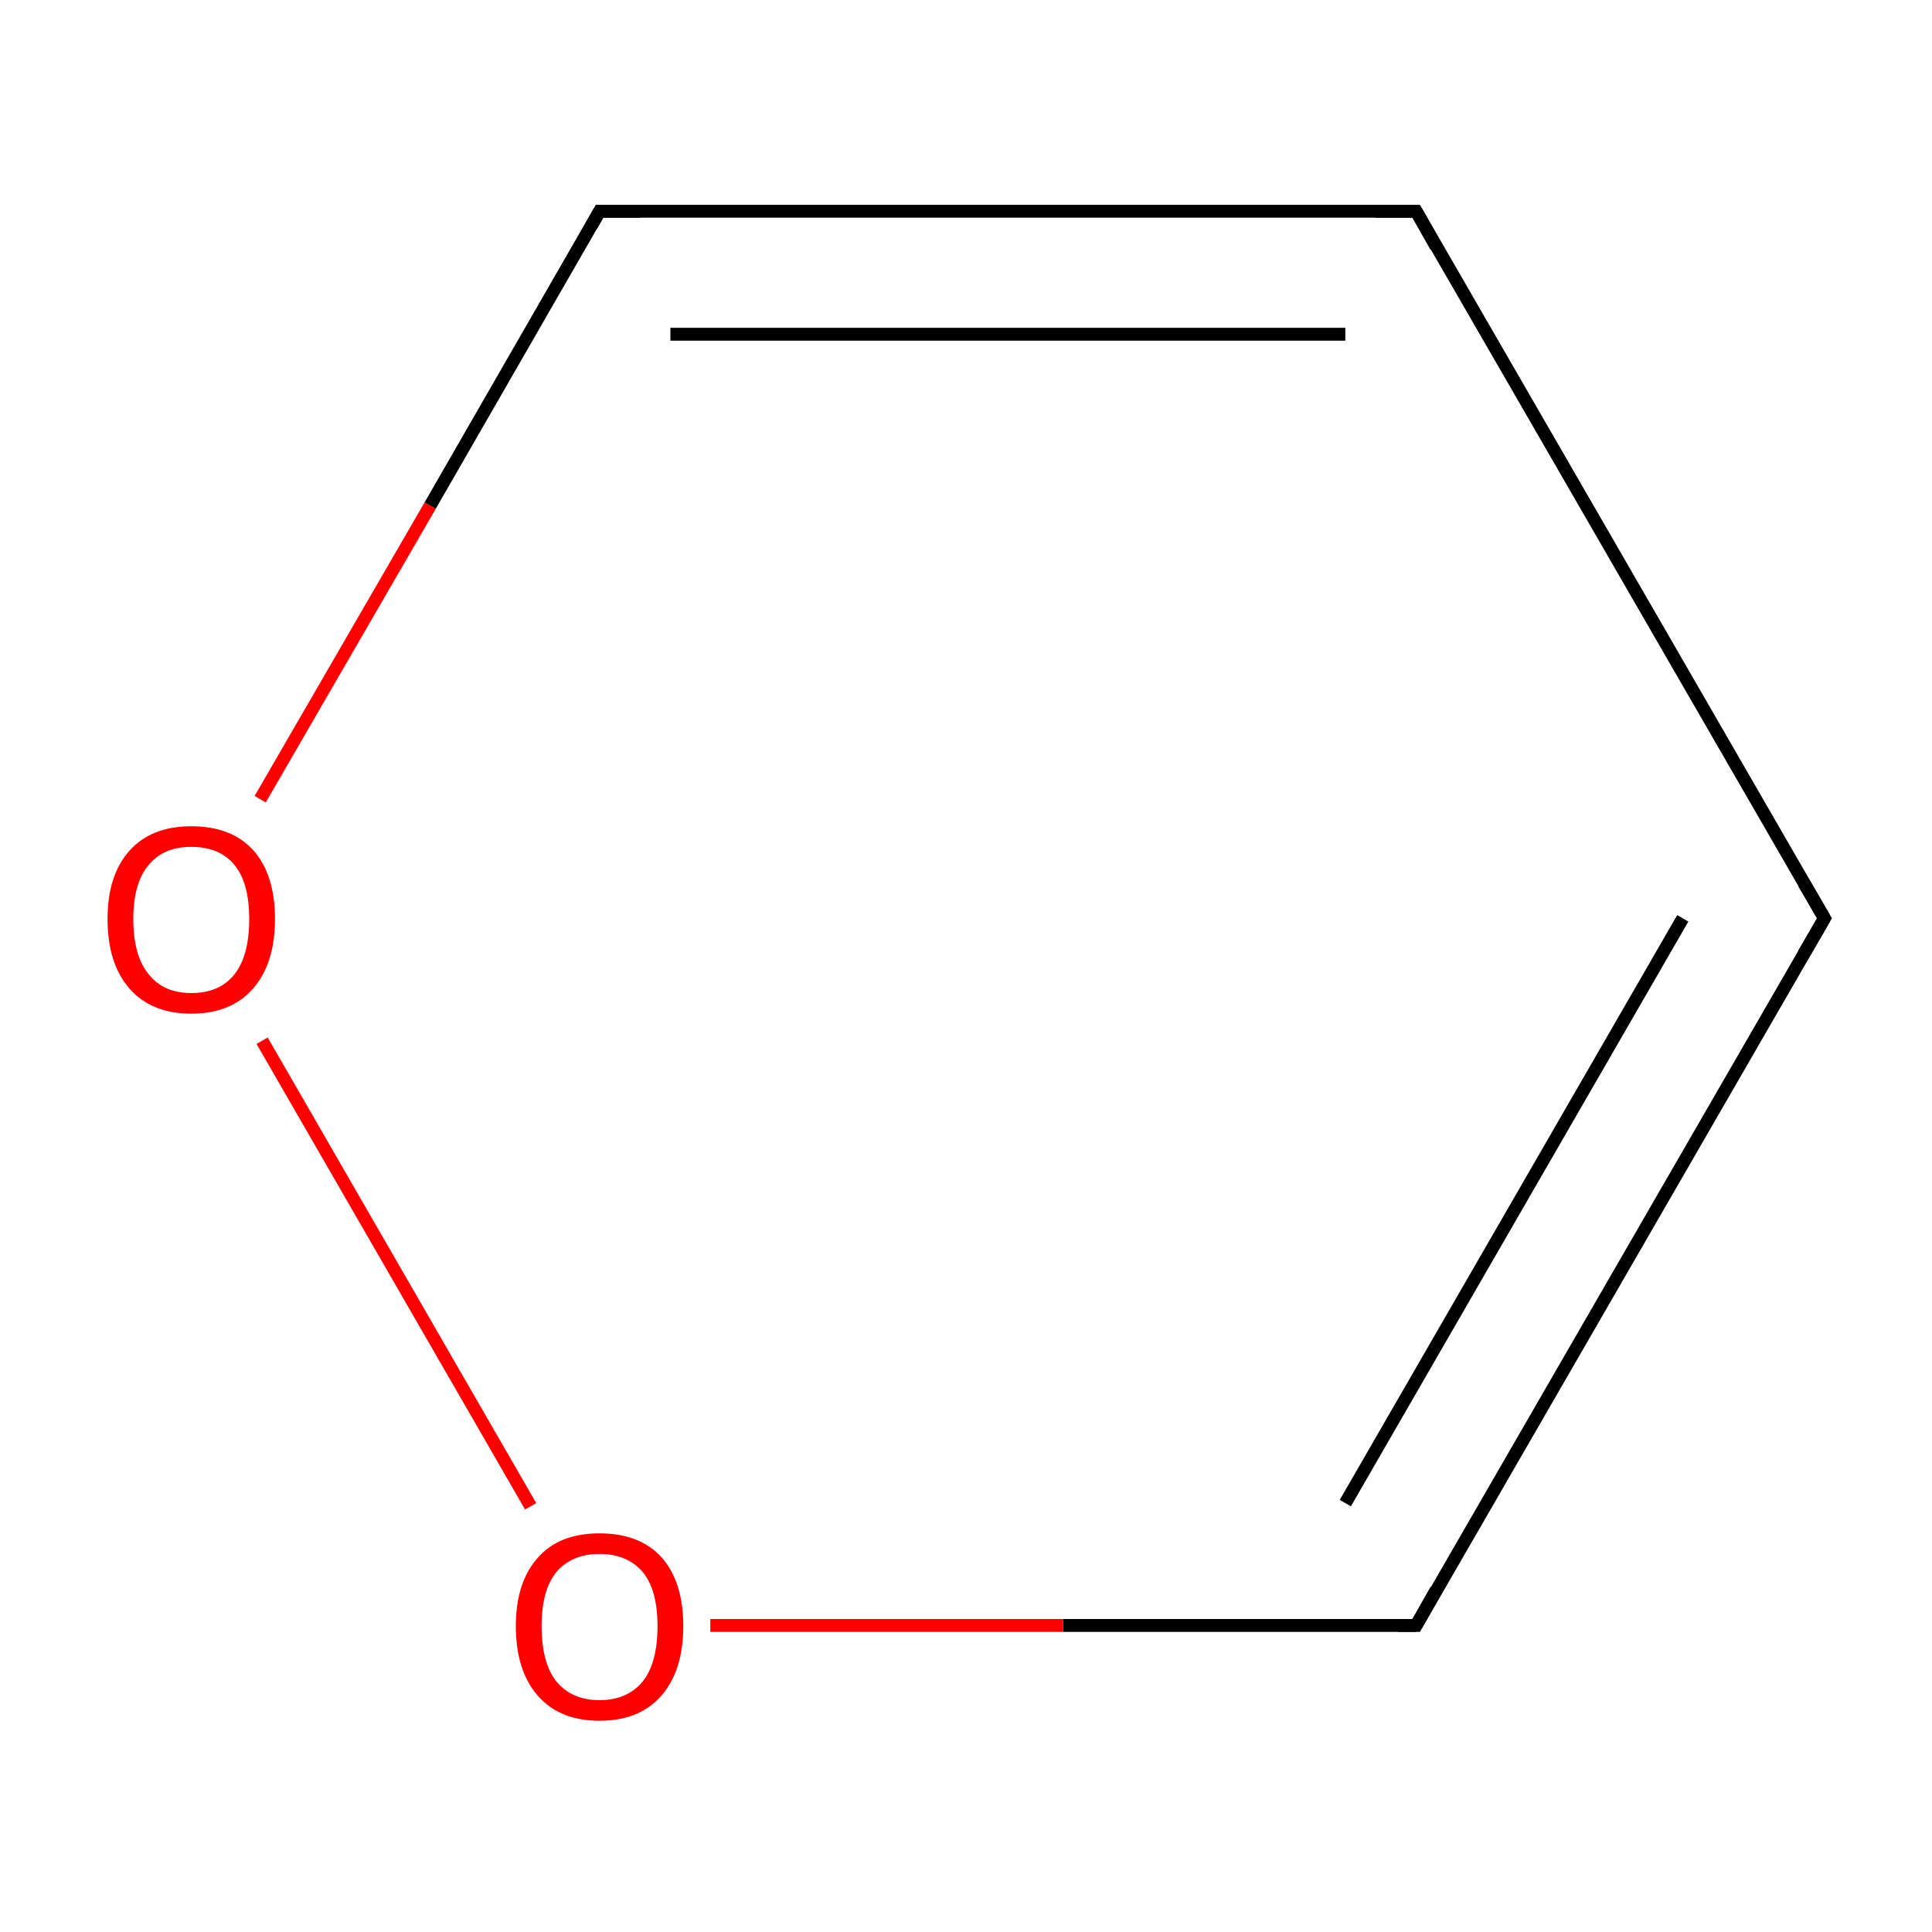 <?xml version='1.0' encoding='iso-8859-1'?>
<svg version='1.1' baseProfile='full'
              xmlns='http://www.w3.org/2000/svg'
                      xmlns:rdkit='http://www.rdkit.org/xml'
                      xmlns:xlink='http://www.w3.org/1999/xlink'
                  xml:space='preserve'
width='300px' height='300px' viewBox='0 0 300 300'>
<!-- END OF HEADER -->
<rect style='opacity:1.0;fill:#FFFFFF;stroke:none' width='300.0' height='300.0' x='0.0' y='0.0'> </rect>
<path class='bond-0 atom-0 atom-1' d='M 283.3,142.6 L 219.9,252.4' style='fill:none;fill-rule:evenodd;stroke:#000000;stroke-width:2.0px;stroke-linecap:butt;stroke-linejoin:miter;stroke-opacity:1' />
<path class='bond-0 atom-0 atom-1' d='M 261.3,142.6 L 208.9,233.4' style='fill:none;fill-rule:evenodd;stroke:#000000;stroke-width:2.0px;stroke-linecap:butt;stroke-linejoin:miter;stroke-opacity:1' />
<path class='bond-1 atom-1 atom-2' d='M 219.9,252.4 L 165.1,252.4' style='fill:none;fill-rule:evenodd;stroke:#000000;stroke-width:2.0px;stroke-linecap:butt;stroke-linejoin:miter;stroke-opacity:1' />
<path class='bond-1 atom-1 atom-2' d='M 165.1,252.4 L 110.3,252.4' style='fill:none;fill-rule:evenodd;stroke:#FF0000;stroke-width:2.0px;stroke-linecap:butt;stroke-linejoin:miter;stroke-opacity:1' />
<path class='bond-2 atom-2 atom-3' d='M 82.4,233.9 L 40.7,161.6' style='fill:none;fill-rule:evenodd;stroke:#FF0000;stroke-width:2.0px;stroke-linecap:butt;stroke-linejoin:miter;stroke-opacity:1' />
<path class='bond-3 atom-3 atom-4' d='M 40.4,124.1 L 66.8,78.5' style='fill:none;fill-rule:evenodd;stroke:#FF0000;stroke-width:2.0px;stroke-linecap:butt;stroke-linejoin:miter;stroke-opacity:1' />
<path class='bond-3 atom-3 atom-4' d='M 66.8,78.5 L 93.1,32.8' style='fill:none;fill-rule:evenodd;stroke:#000000;stroke-width:2.0px;stroke-linecap:butt;stroke-linejoin:miter;stroke-opacity:1' />
<path class='bond-4 atom-4 atom-5' d='M 93.1,32.8 L 219.9,32.8' style='fill:none;fill-rule:evenodd;stroke:#000000;stroke-width:2.0px;stroke-linecap:butt;stroke-linejoin:miter;stroke-opacity:1' />
<path class='bond-4 atom-4 atom-5' d='M 104.1,51.9 L 208.9,51.9' style='fill:none;fill-rule:evenodd;stroke:#000000;stroke-width:2.0px;stroke-linecap:butt;stroke-linejoin:miter;stroke-opacity:1' />
<path class='bond-5 atom-5 atom-0' d='M 219.9,32.8 L 283.3,142.6' style='fill:none;fill-rule:evenodd;stroke:#000000;stroke-width:2.0px;stroke-linecap:butt;stroke-linejoin:miter;stroke-opacity:1' />
<path d='M 280.1,148.1 L 283.3,142.6 L 280.1,137.1' style='fill:none;stroke:#000000;stroke-width:2.0px;stroke-linecap:butt;stroke-linejoin:miter;stroke-miterlimit:10;stroke-opacity:1;' />
<path d='M 223.0,246.9 L 219.9,252.4 L 217.1,252.4' style='fill:none;stroke:#000000;stroke-width:2.0px;stroke-linecap:butt;stroke-linejoin:miter;stroke-miterlimit:10;stroke-opacity:1;' />
<path d='M 91.8,35.1 L 93.1,32.8 L 99.5,32.8' style='fill:none;stroke:#000000;stroke-width:2.0px;stroke-linecap:butt;stroke-linejoin:miter;stroke-miterlimit:10;stroke-opacity:1;' />
<path d='M 213.5,32.8 L 219.9,32.8 L 223.0,38.3' style='fill:none;stroke:#000000;stroke-width:2.0px;stroke-linecap:butt;stroke-linejoin:miter;stroke-miterlimit:10;stroke-opacity:1;' />
<path class='atom-2' d='M 80.1 252.5
Q 80.1 245.7, 83.5 241.9
Q 86.8 238.1, 93.1 238.1
Q 99.4 238.1, 102.8 241.9
Q 106.1 245.7, 106.1 252.5
Q 106.1 259.4, 102.7 263.3
Q 99.3 267.2, 93.1 267.2
Q 86.9 267.2, 83.5 263.3
Q 80.1 259.4, 80.1 252.5
M 93.1 264.0
Q 97.4 264.0, 99.8 261.1
Q 102.1 258.2, 102.1 252.5
Q 102.1 246.9, 99.8 244.1
Q 97.4 241.3, 93.1 241.3
Q 88.8 241.3, 86.4 244.1
Q 84.1 246.9, 84.1 252.5
Q 84.1 258.2, 86.4 261.1
Q 88.8 264.0, 93.1 264.0
' fill='#FF0000'/>
<path class='atom-3' d='M 16.7 142.7
Q 16.7 135.9, 20.1 132.1
Q 23.5 128.3, 29.7 128.3
Q 36.0 128.3, 39.4 132.1
Q 42.7 135.9, 42.7 142.7
Q 42.7 149.6, 39.3 153.5
Q 35.9 157.4, 29.7 157.4
Q 23.5 157.4, 20.1 153.5
Q 16.7 149.6, 16.7 142.7
M 29.7 154.2
Q 34.1 154.2, 36.4 151.3
Q 38.7 148.4, 38.7 142.7
Q 38.7 137.1, 36.4 134.3
Q 34.1 131.5, 29.7 131.5
Q 25.4 131.5, 23.1 134.3
Q 20.7 137.1, 20.7 142.7
Q 20.7 148.4, 23.1 151.3
Q 25.4 154.2, 29.7 154.2
' fill='#FF0000'/>
</svg>
